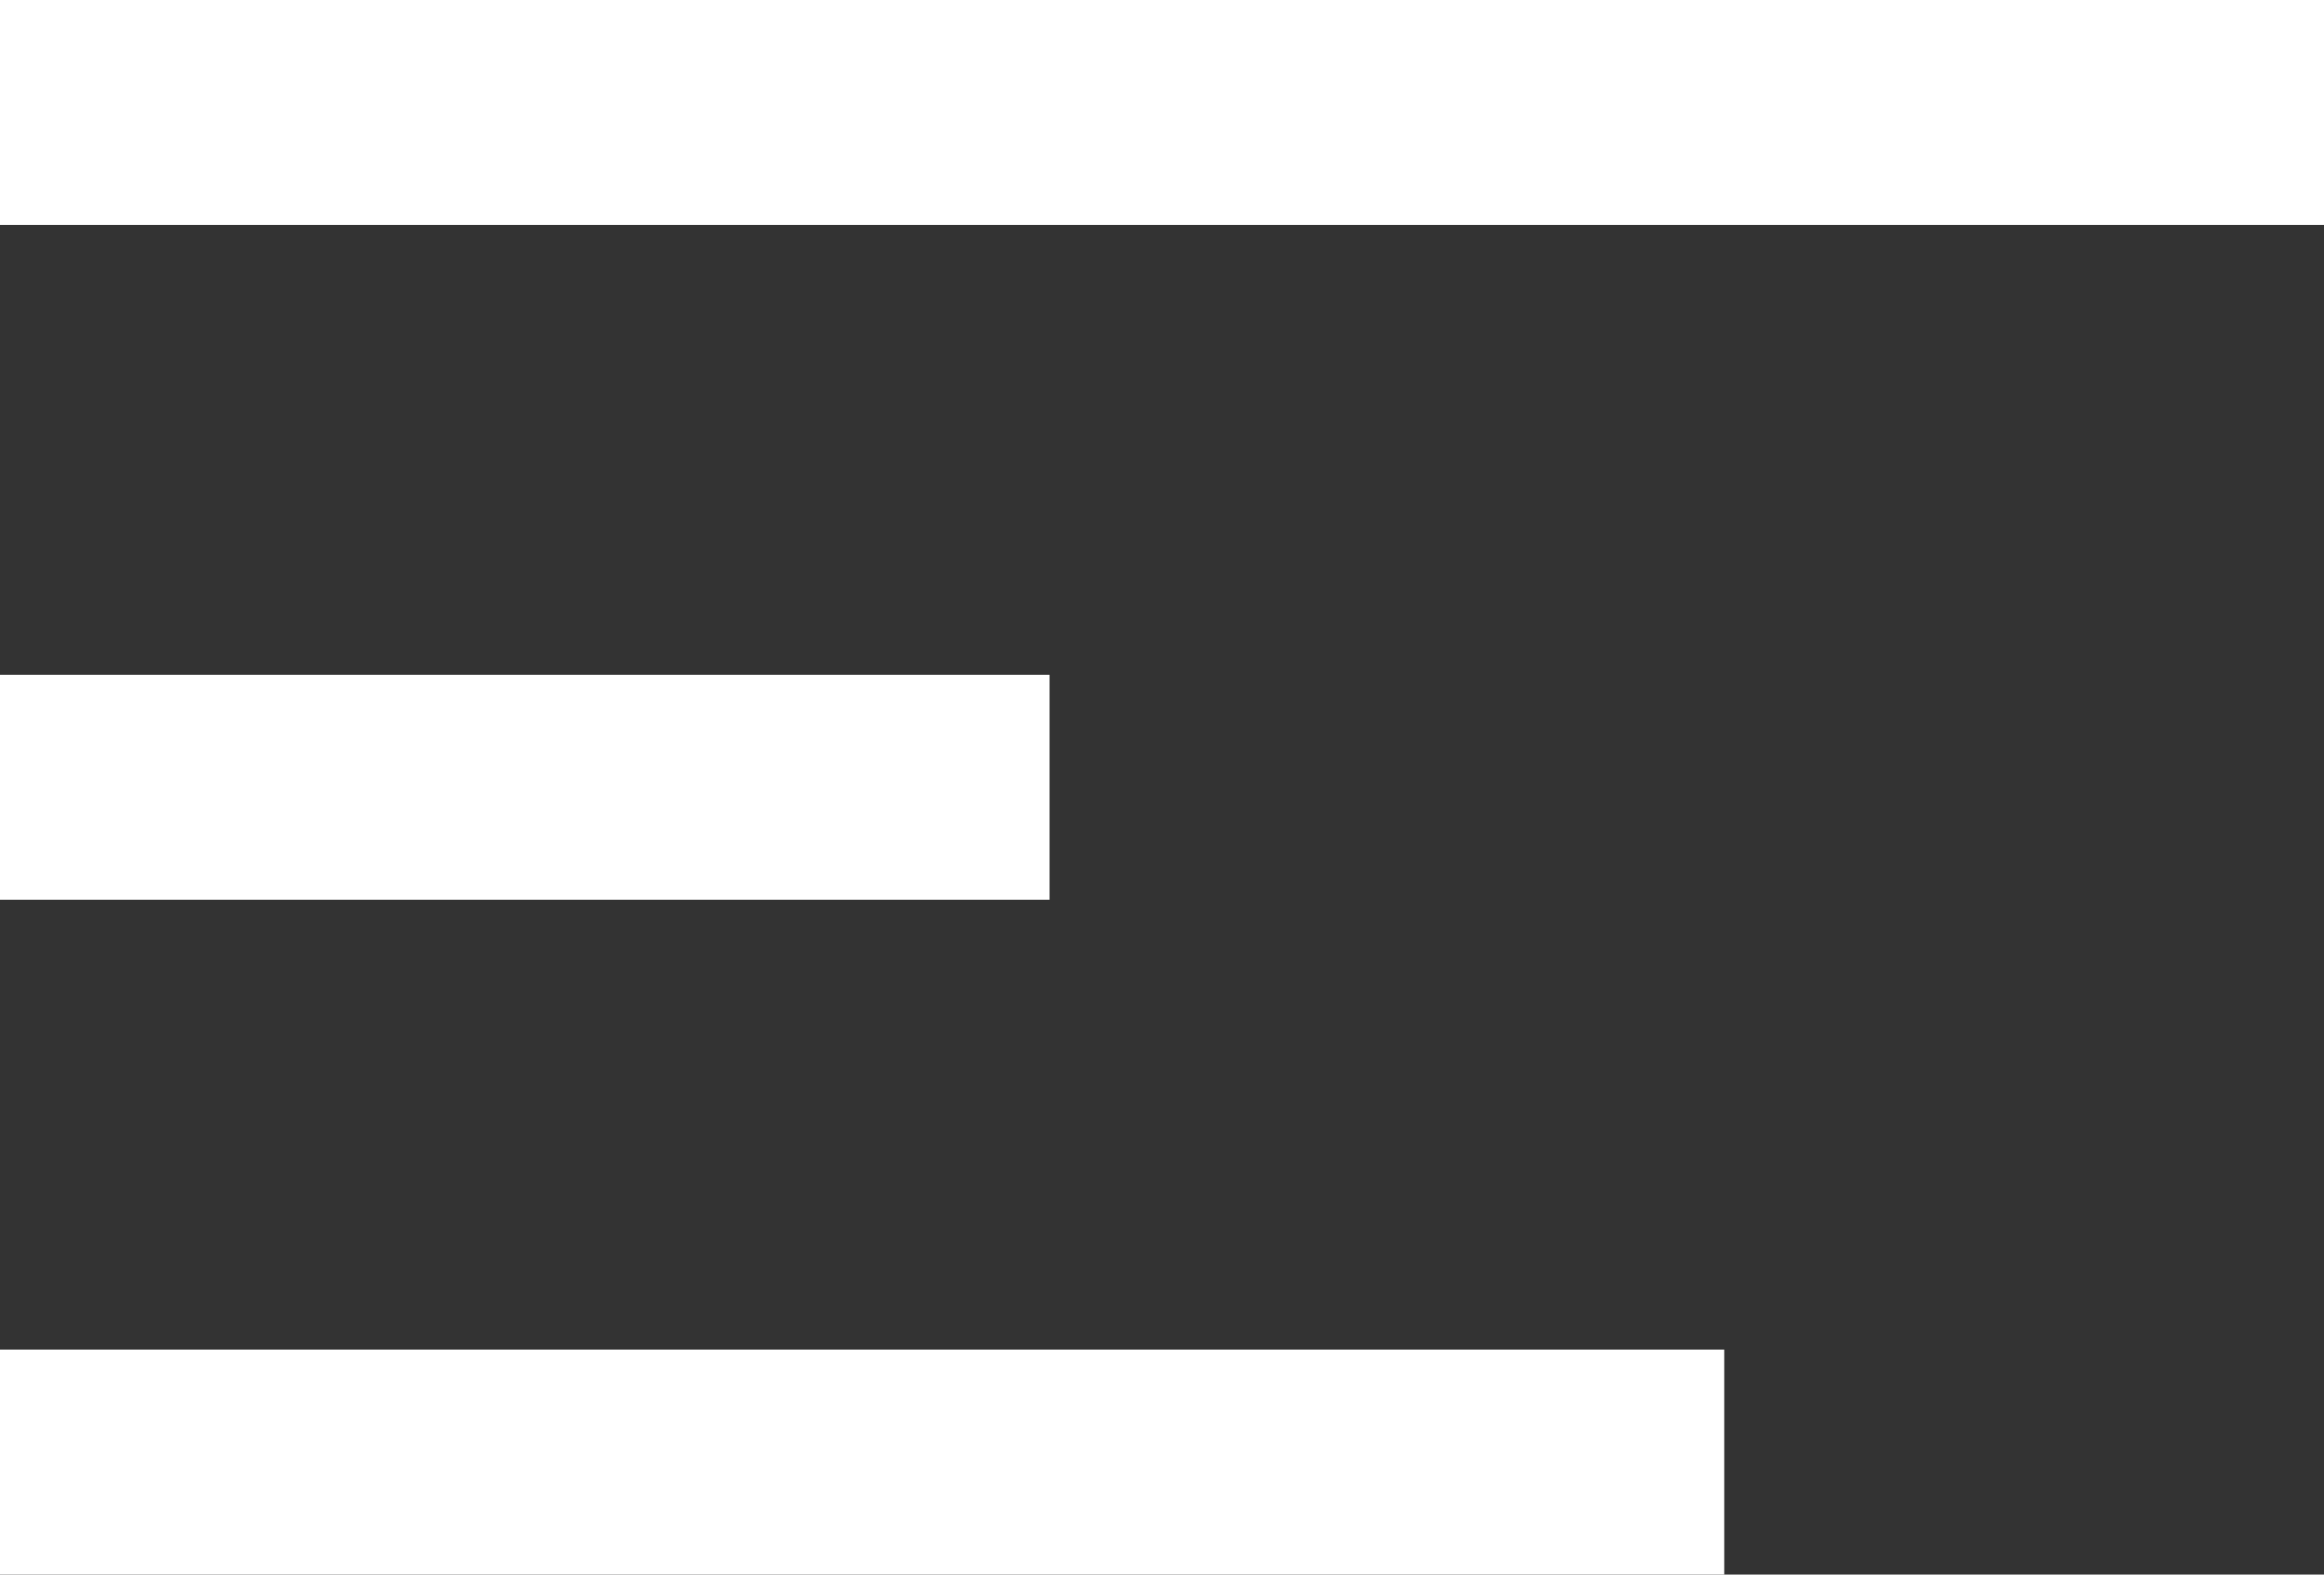 <svg width="31" height="21" viewBox="0 0 31 21" fill="none" xmlns="http://www.w3.org/2000/svg">
<rect x="0" y="0" width="31" height="21" fill="#333333" stroke="none"/>
<path d="M0 0H31V3H0V0Z" fill="white"/>
<path d="M0 9H14V12H0V9Z" fill="white"/>
<path d="M0 18H23V21H0V18Z" fill="white"/>
</svg>
